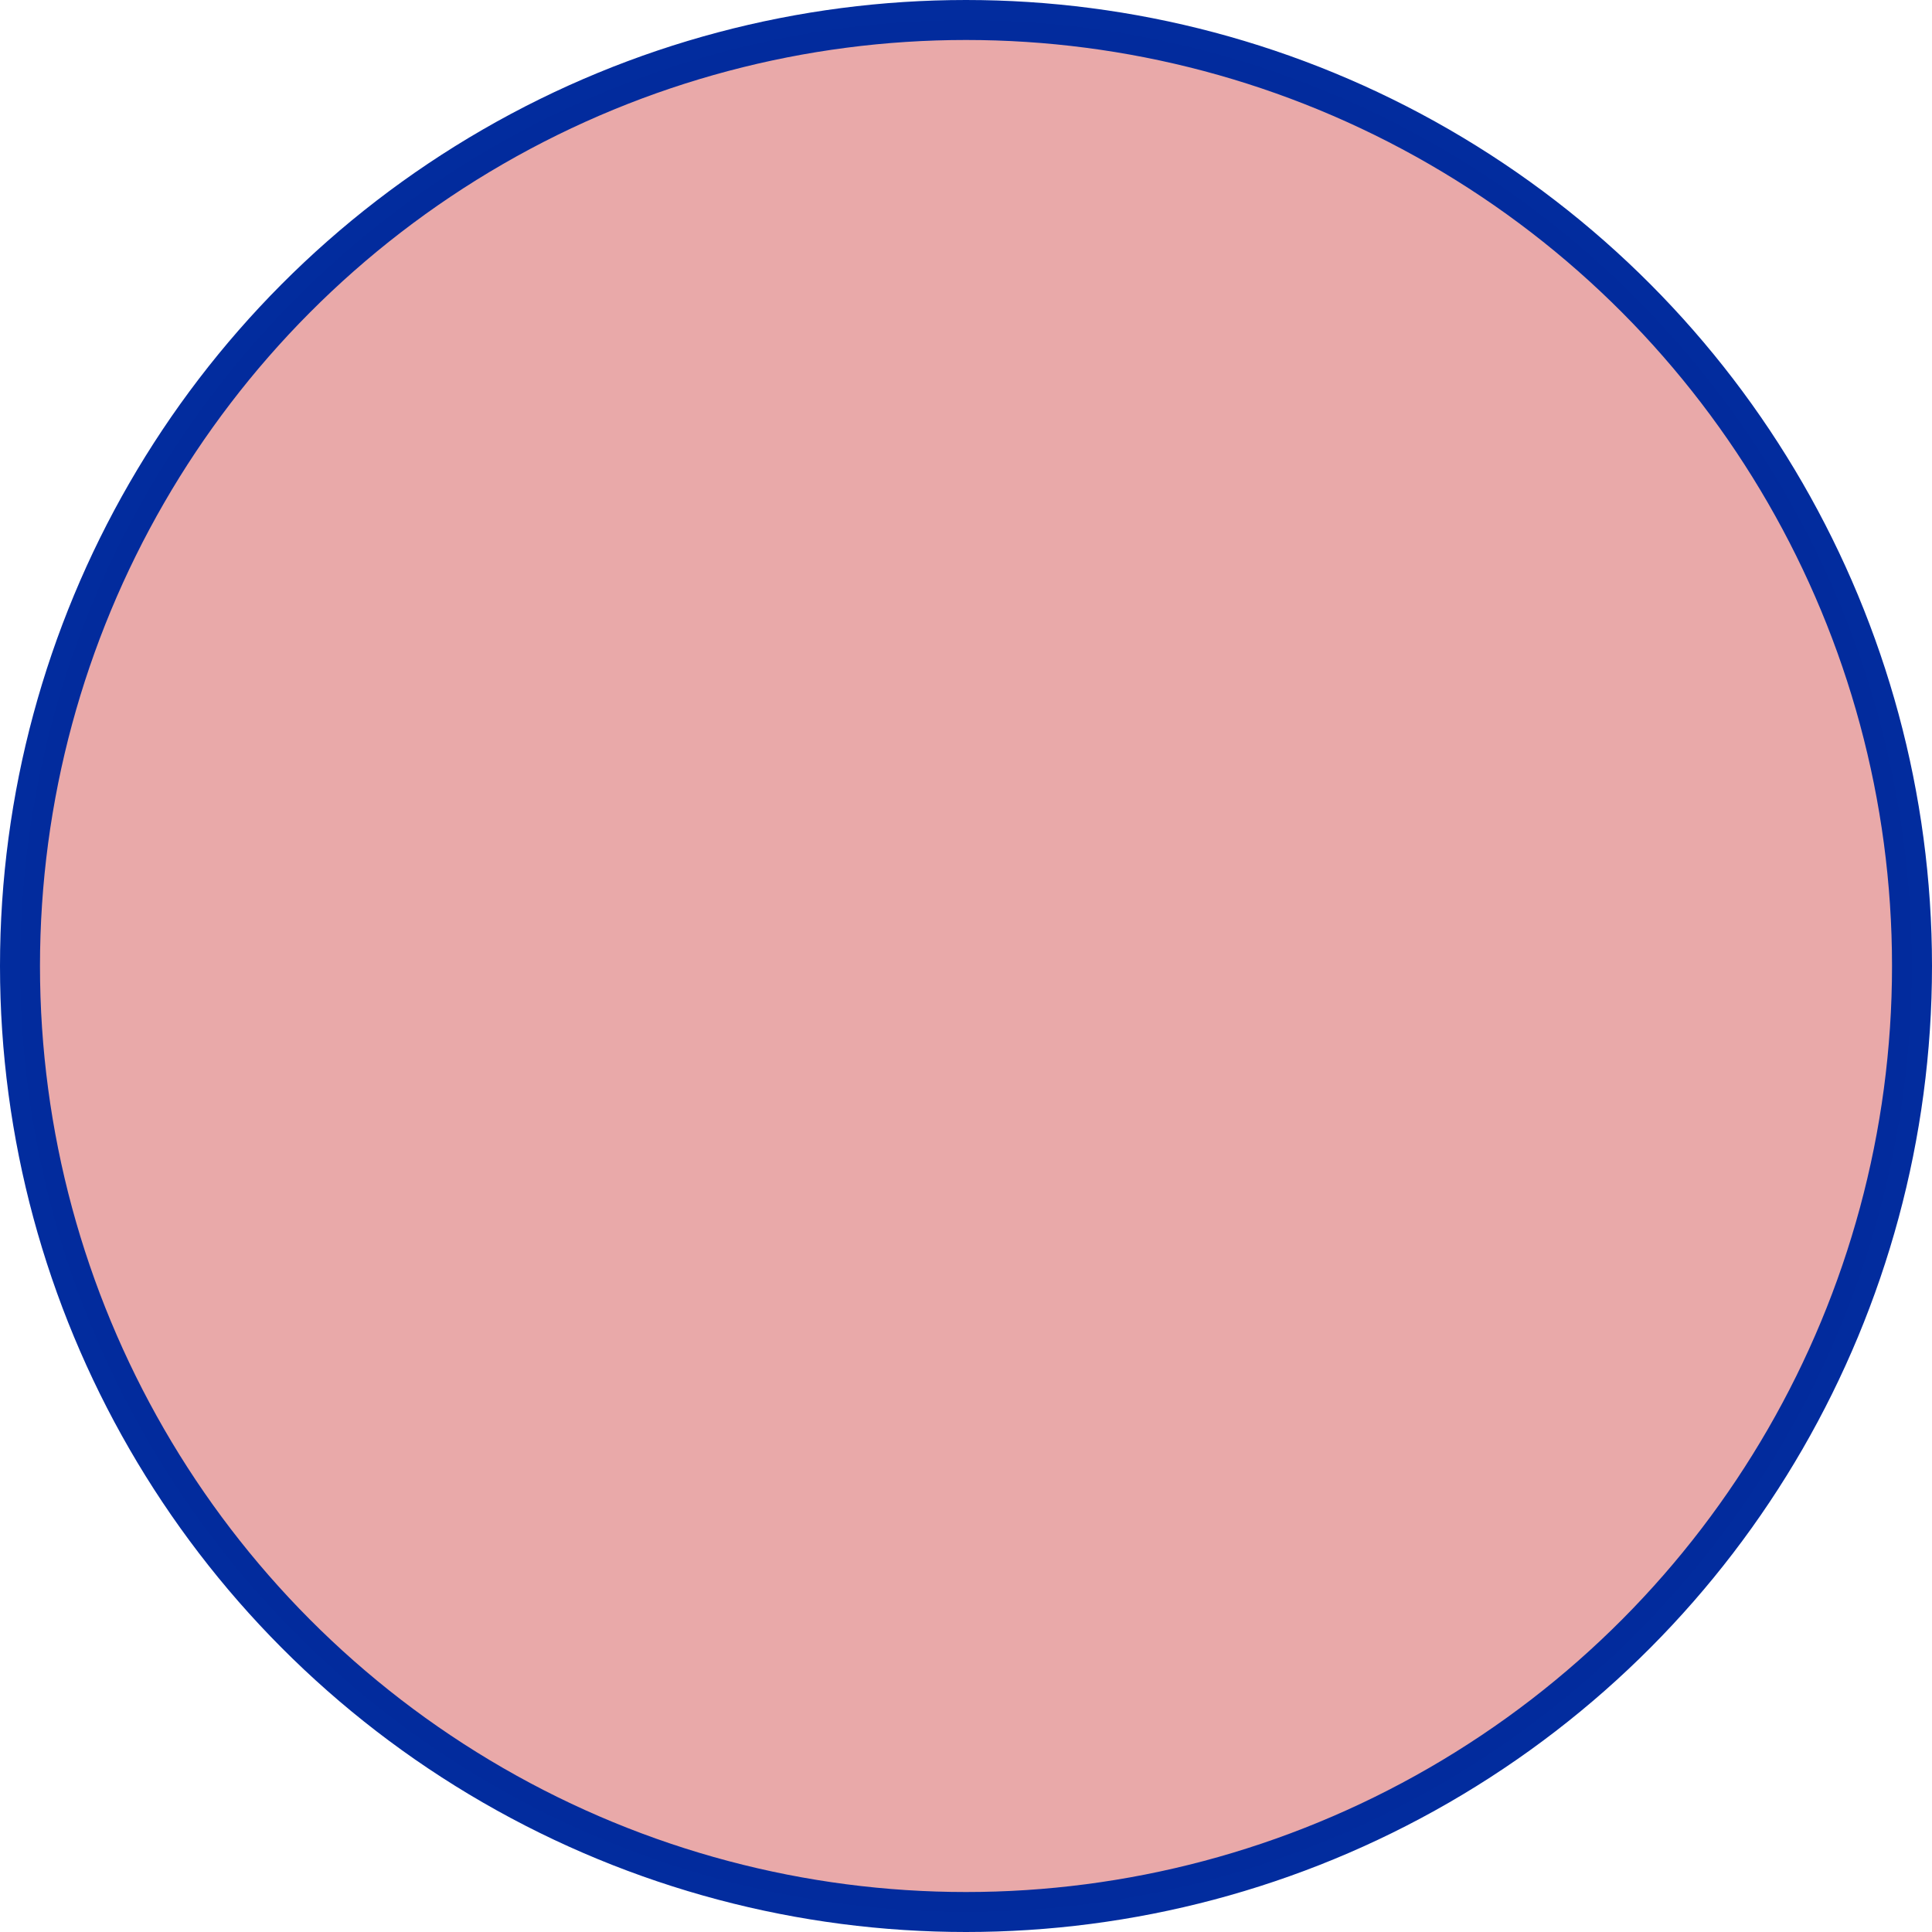 <?xml version="1.0" encoding="UTF-8" standalone="no"?>
<!-- Created with Inkscape (http://www.inkscape.org/) -->

<svg
   width="145.013"
   height="145.013"
   viewBox="0 0 38.368 38.368"
   version="1.1"
   id="svg1"
   inkscape:version="1.3.2 (091e20e, 2023-11-25, custom)"
   sodipodi:docname="simple_circle.svg"
   xmlns:inkscape="http://www.inkscape.org/namespaces/inkscape"
   xmlns:sodipodi="http://sodipodi.sourceforge.net/DTD/sodipodi-0.dtd"
   xmlns="http://www.w3.org/2000/svg"
   xmlns:svg="http://www.w3.org/2000/svg">
  <sodipodi:namedview
     id="namedview1"
     pagecolor="#505050"
     bordercolor="#ffffff"
     borderopacity="1"
     inkscape:showpageshadow="0"
     inkscape:pageopacity="0"
     inkscape:pagecheckerboard="1"
     inkscape:deskcolor="#505050"
     inkscape:document-units="px"
     inkscape:zoom="0.80978535"
     inkscape:cx="210.54962"
     inkscape:cy="376.02557"
     inkscape:current-layer="layer1" />
  <defs
     id="defs1" />
  <g
     inkscape:label="Layer 1"
     inkscape:groupmode="layer"
     id="layer1"
     transform="translate(-49.266,-48.94)">
    <circle
       style="opacity:0.99;fill:#cb2d2d;fill-opacity:0.411;fill-rule:evenodd;stroke:#002b9d;stroke-width:0.794;stroke-linejoin:round;stroke-miterlimit:80;stroke-opacity:1;paint-order:markers fill stroke"
       id="path1"
       cx="68.45"
       cy="68.124"
       r="18.787" />
  </g>
</svg>
